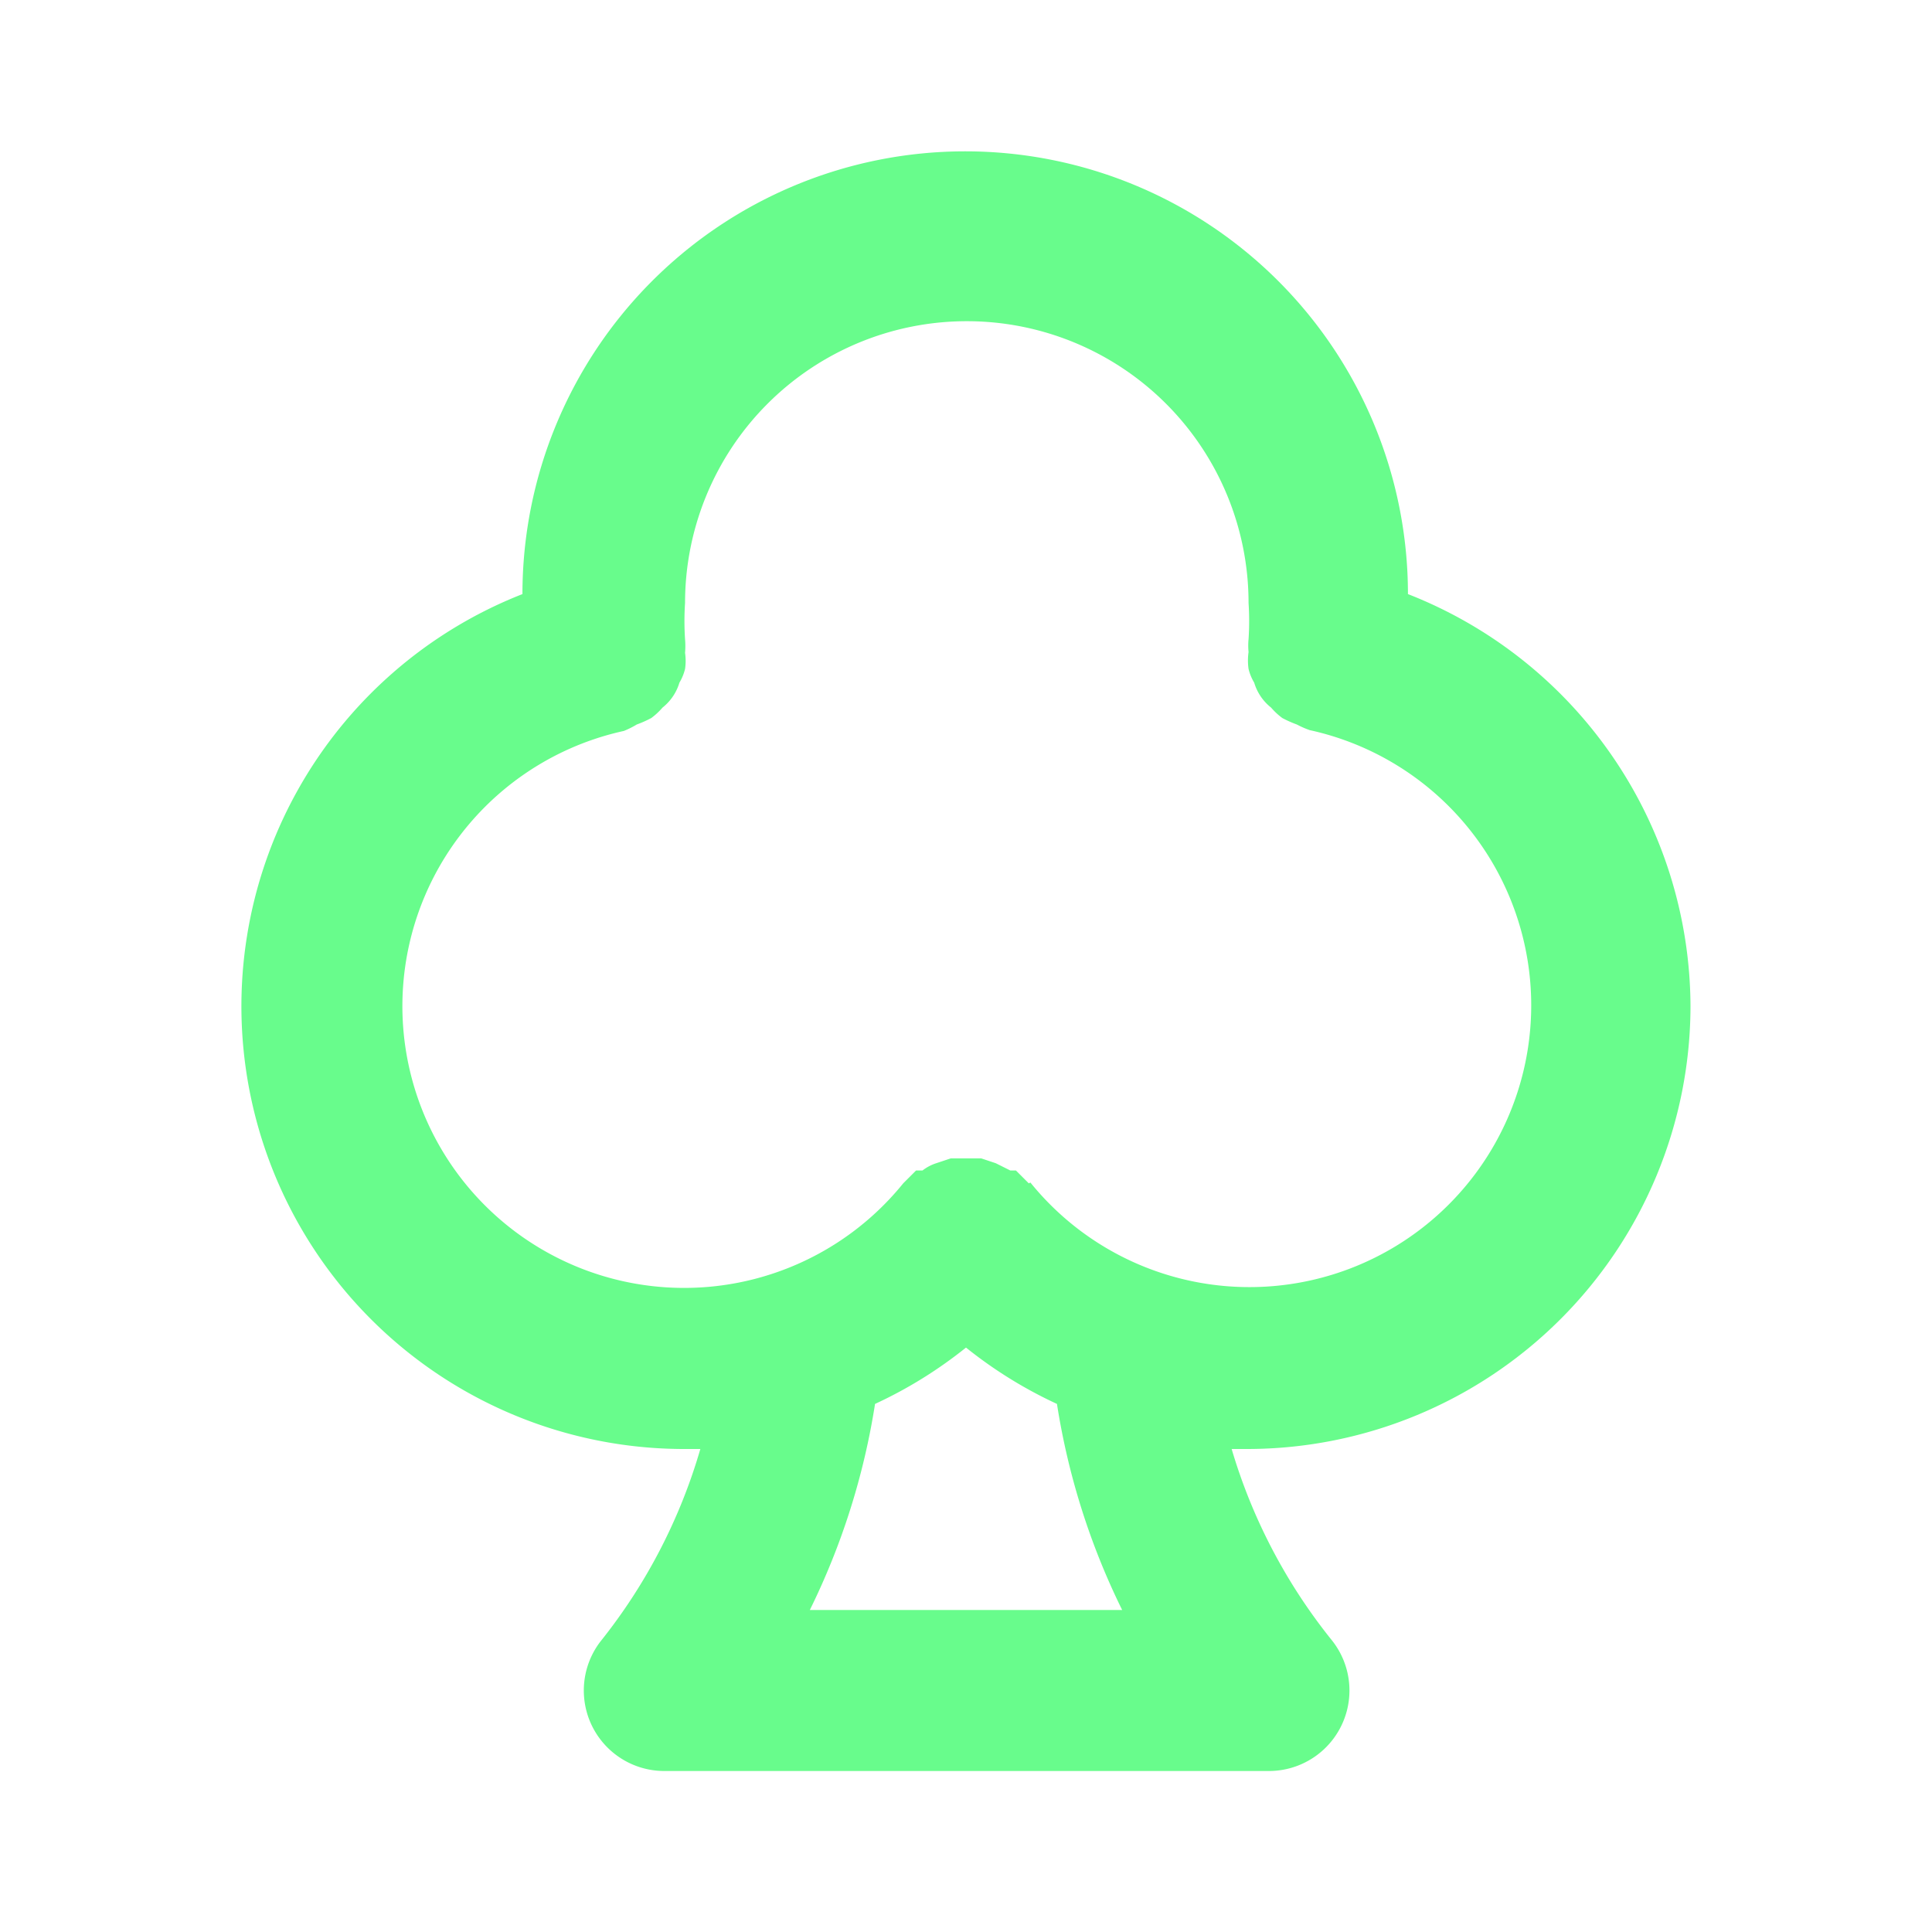 <svg xmlns="http://www.w3.org/2000/svg" data-name="Layer 1" viewBox="0 0 24 24"><path fill="#68FC8C" d="M21,12.5a5.52,5.52,0,0,0-3.51-5.12,5.49,5.49,0,0,0-11,0A5.5,5.5,0,0,0,8.5,18l.2,0a6.91,6.91,0,0,1-1.24,2.39A1,1,0,0,0,8.24,22h7.52a1,1,0,0,0,.78-1.63A6.91,6.91,0,0,1,15.3,18l.2,0A5.51,5.51,0,0,0,21,12.5ZM10.06,20a8.89,8.89,0,0,0,.81-2.56,5.47,5.47,0,0,0,1.13-.7,5.47,5.47,0,0,0,1.13.7A8.89,8.89,0,0,0,13.94,20Zm2.72-5.3-.08-.08-.08-.08-.07,0-.18-.09-.18-.06h-.38l-.18.06a.56.56,0,0,0-.17.09l-.08,0-.08.08-.08.08A3.5,3.5,0,1,1,7.75,9.08,1.11,1.11,0,0,0,7.91,9a1.42,1.42,0,0,0,.18-.08.83.83,0,0,0,.14-.13.62.62,0,0,0,.21-.31.61.61,0,0,0,.07-.17.69.69,0,0,0,0-.2,1,1,0,0,0,0-.17,3.4,3.4,0,0,1,0-.45,3.5,3.5,0,0,1,7,0,3.4,3.4,0,0,1,0,.45.81.81,0,0,0,0,.16.74.74,0,0,0,0,.21.61.61,0,0,0,.07.17.62.62,0,0,0,.21.31.83.83,0,0,0,.14.13,1.42,1.42,0,0,0,.18.08,1.11,1.11,0,0,0,.16.07,3.5,3.5,0,1,1-3.47,5.62Z"/></svg>